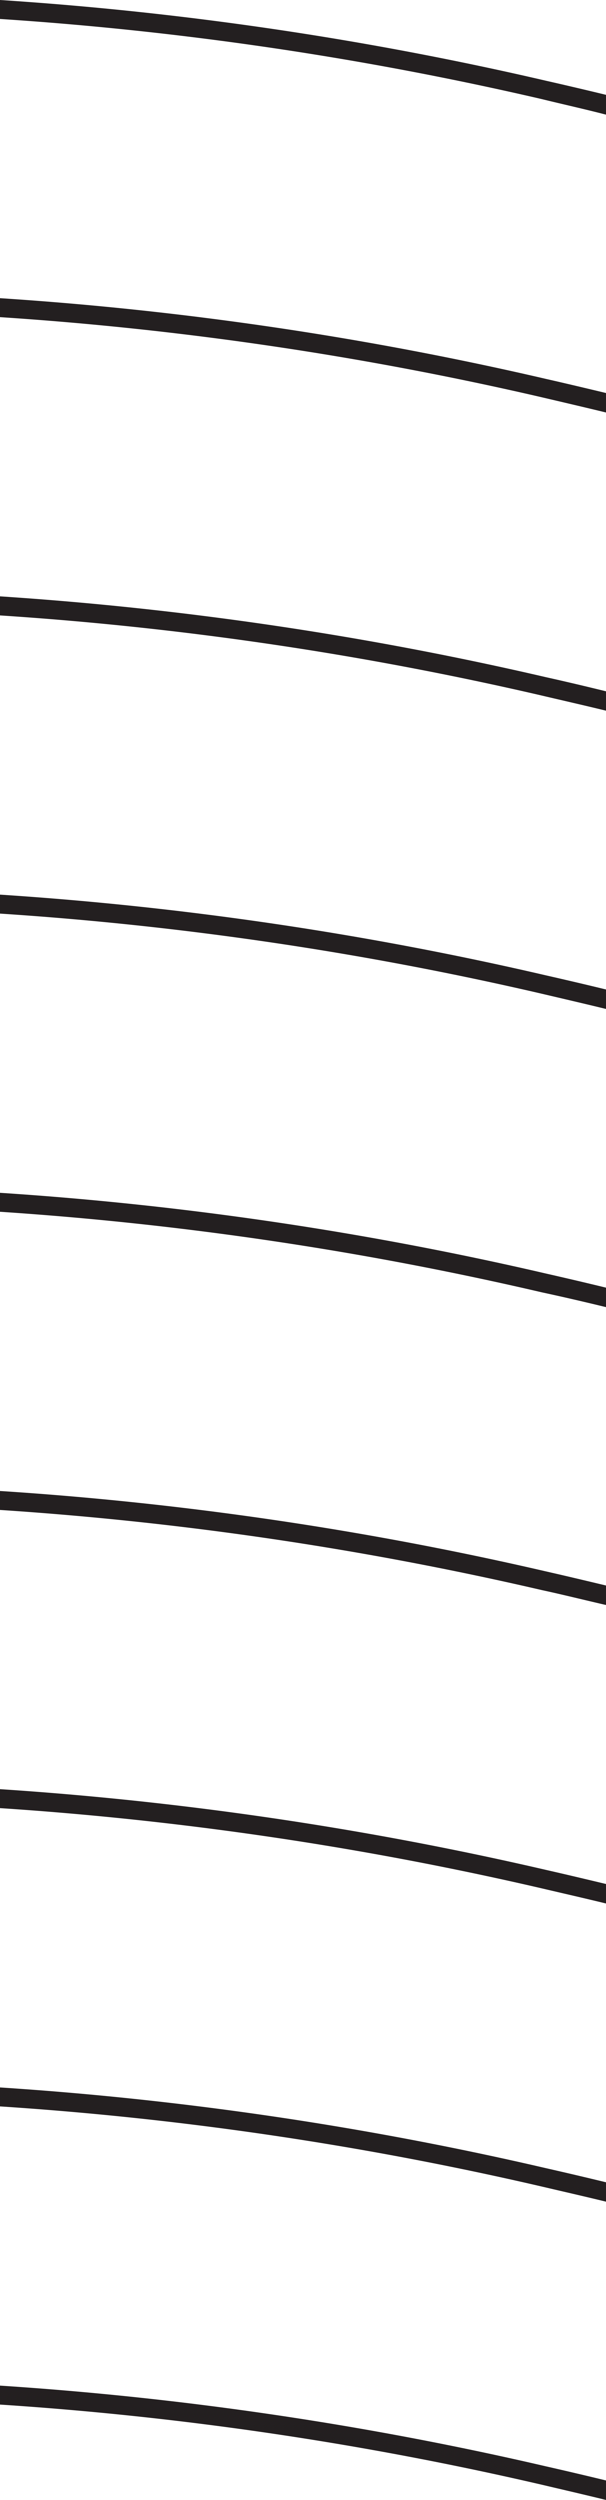<svg id="Layer_1" data-name="Layer 1" xmlns="http://www.w3.org/2000/svg" viewBox="0 0 58.16 239.87"><defs><style>.cls-1{fill:#231f20;}</style></defs><path class="cls-1" d="M58.16,11V9.1q-2.88-.7-5.79-1.36A324.81,324.81,0,0,0,0,0V1.82A323.25,323.25,0,0,1,52,9.51C54,10,56.11,10.47,58.16,11Z"/><path class="cls-1" d="M58.16,39.58V37.71c-1.92-.46-3.85-.92-5.79-1.36A324.81,324.81,0,0,0,0,28.61v1.82a324.37,324.37,0,0,1,52,7.69C54,38.59,56.11,39.08,58.16,39.58Z"/><path class="cls-1" d="M58.16,68.19V66.33c-1.92-.47-3.85-.93-5.79-1.36A326,326,0,0,0,0,57.22v1.83a323.25,323.25,0,0,1,52,7.69C54,67.21,56.11,67.69,58.16,68.19Z"/><path class="cls-1" d="M58.16,96.81V94.94q-2.88-.7-5.79-1.36A324.81,324.81,0,0,0,0,85.84v1.82a323.25,323.25,0,0,1,52,7.69C54,95.82,56.11,96.31,58.16,96.81Z"/><path class="cls-1" d="M58.16,125.42v-1.87q-2.88-.7-5.79-1.36A324.81,324.81,0,0,0,0,114.45v1.82A323.25,323.25,0,0,1,52,124C54,124.43,56.11,124.92,58.16,125.42Z"/><path class="cls-1" d="M58.16,154v-1.87c-1.92-.46-3.85-.92-5.79-1.36A324.81,324.81,0,0,0,0,143.06v1.82a324.37,324.37,0,0,1,52,7.69C54,153,56.11,153.53,58.16,154Z"/><path class="cls-1" d="M58.16,182.64v-1.87c-1.92-.46-3.85-.92-5.79-1.36A327.05,327.05,0,0,0,0,171.67v1.82a324.43,324.43,0,0,1,52,7.7C54,181.66,56.11,182.14,58.16,182.64Z"/><path class="cls-1" d="M58.16,211.25v-1.86q-2.88-.7-5.79-1.36A324.81,324.81,0,0,0,0,200.29v1.82a323.25,323.25,0,0,1,52,7.69C54,210.27,56.11,210.75,58.16,211.25Z"/><path class="cls-1" d="M58.16,239.87V238q-2.88-.7-5.79-1.36A324.81,324.81,0,0,0,0,228.9v1.82a323.25,323.25,0,0,1,52,7.69C54,238.88,56.11,239.37,58.16,239.87Z"/></svg>